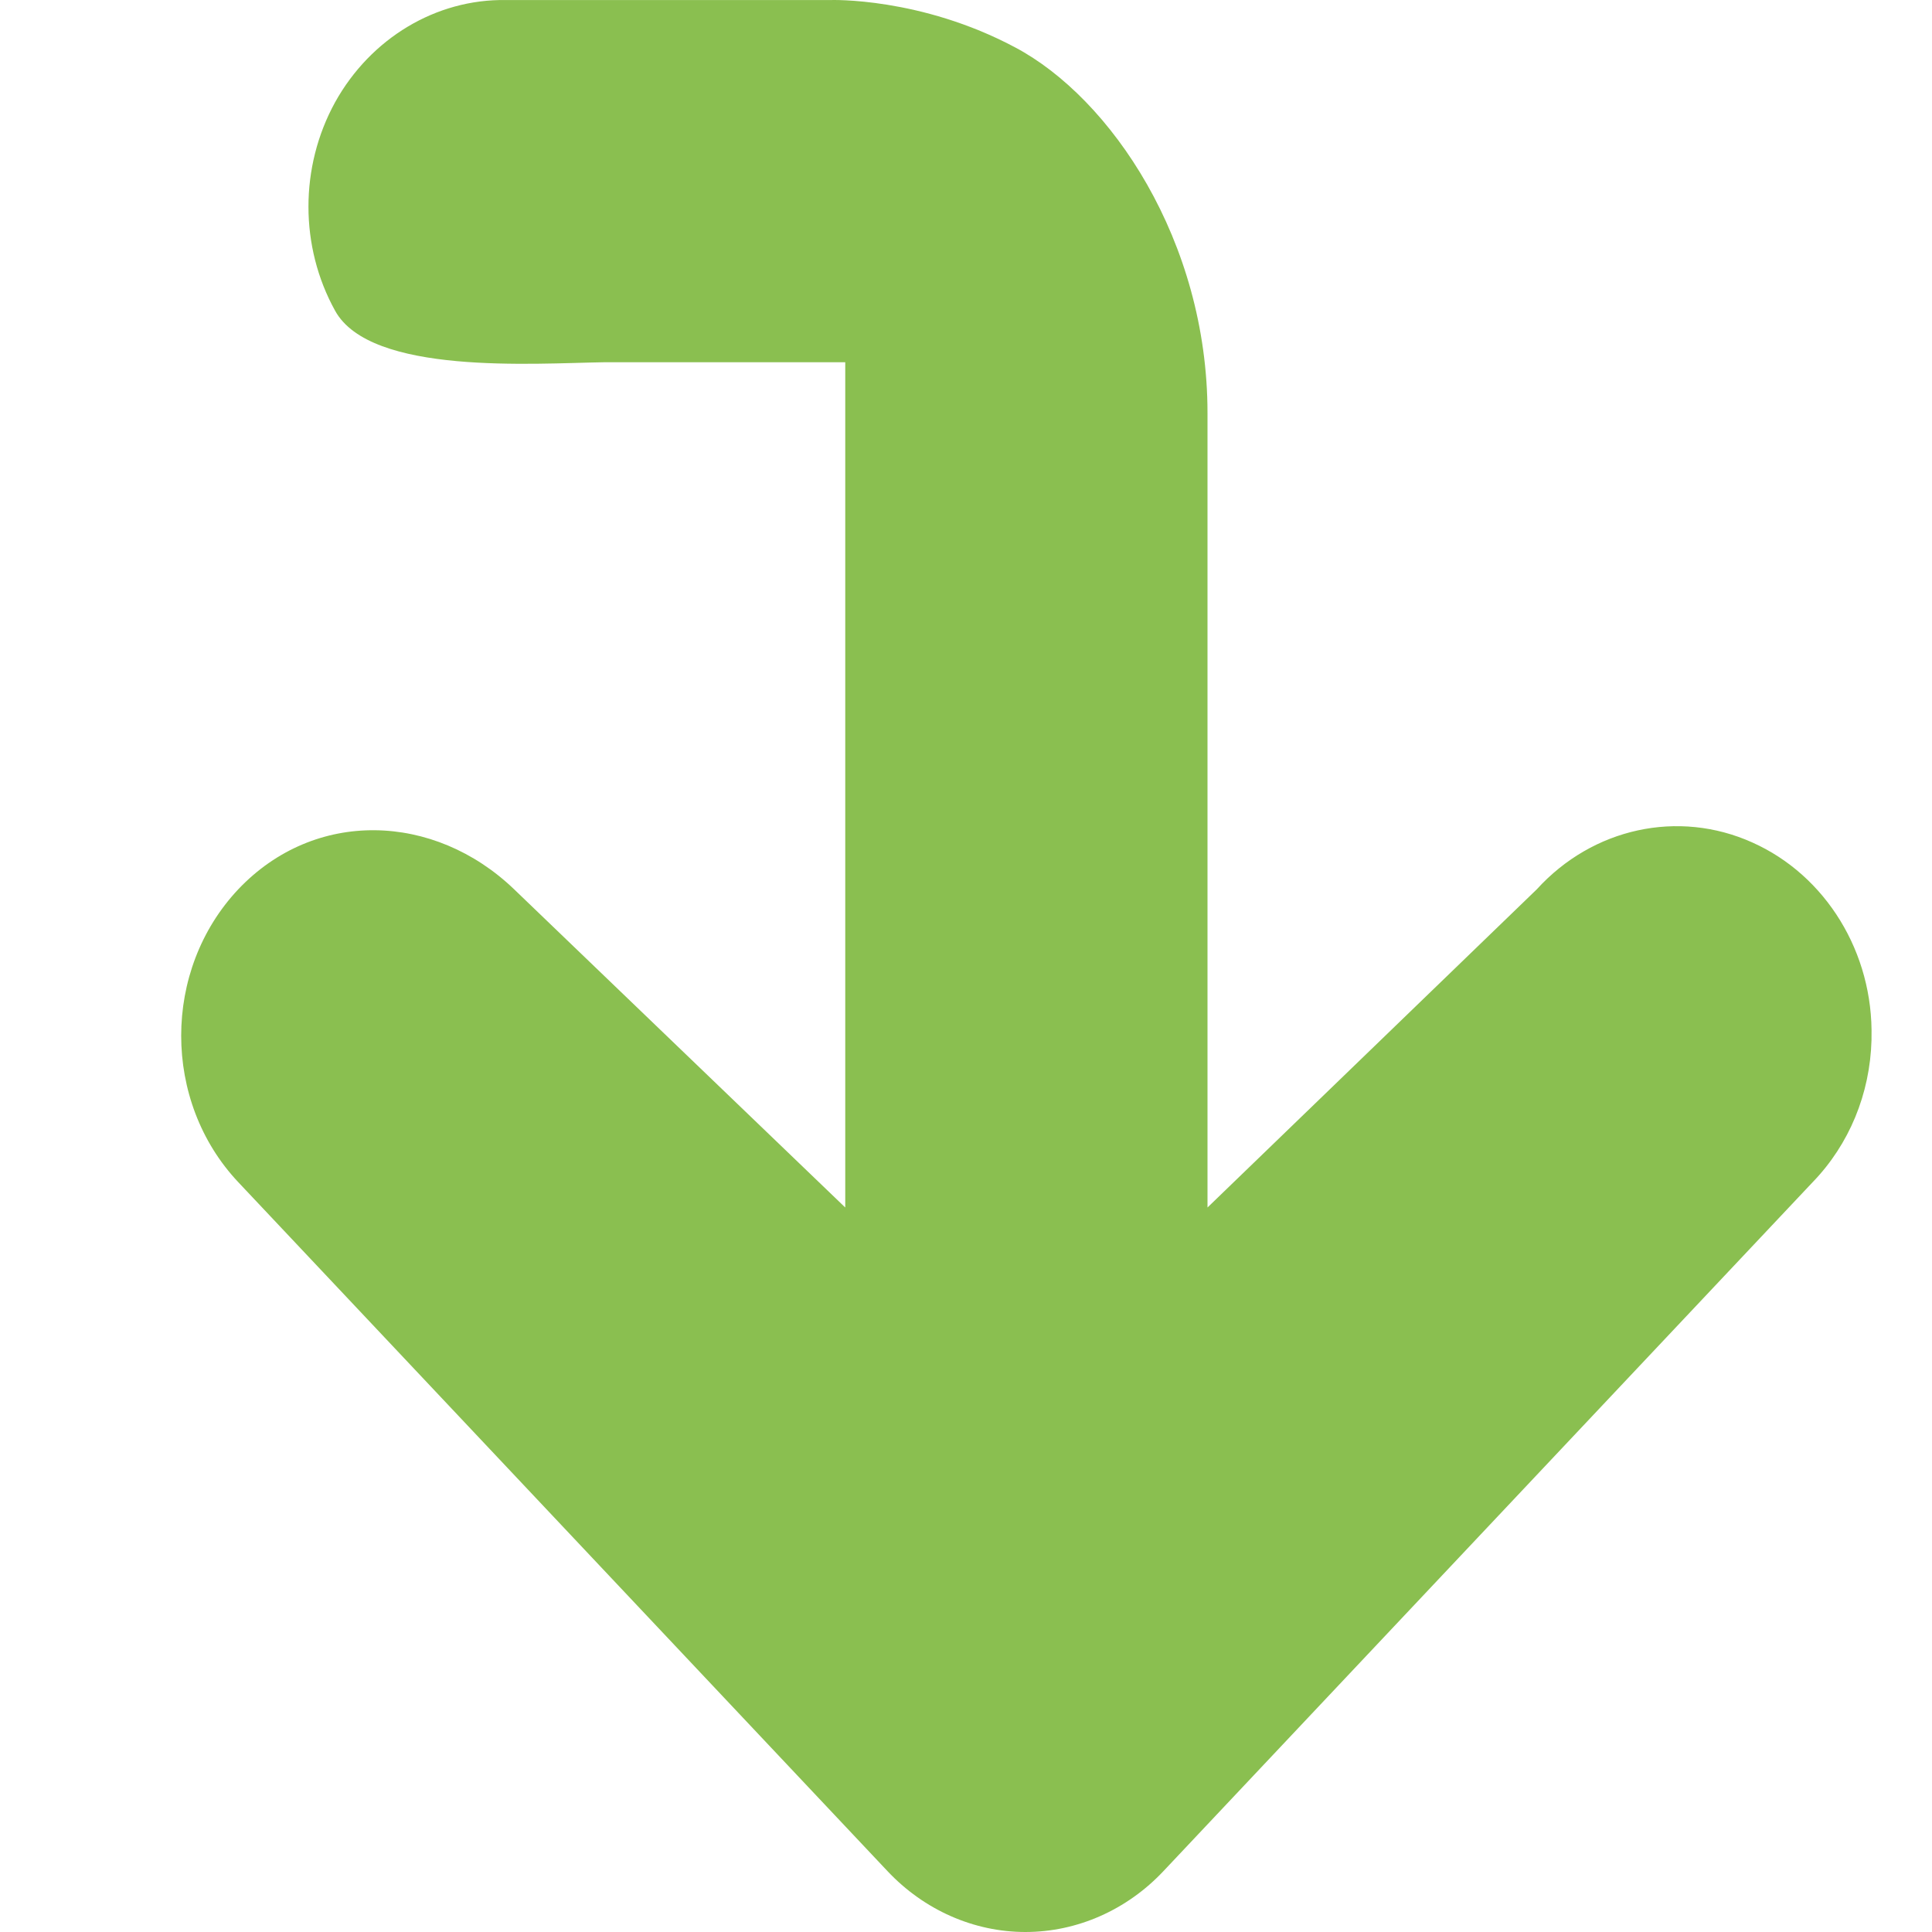 <svg width="16" xmlns="http://www.w3.org/2000/svg" viewBox="0 0 16 16" height="16">
<path style="fill:#8abf50" d="M 15.499,8.595 C 15.516,7.891 15.121,7.249 14.512,6.977 13.899,6.701 13.189,6.857 12.727,7.365 L 10,10 10,3.42 C 10,1.994 9.198,0.812 8.408,0.393 7.623,-0.026 6.879,3.4279045e-4 6.879,3.4279045e-4 l -2.689,0 C 3.611,-0.009 3.069,0.317 2.775,0.847 2.481,1.382 2.481,2.042 2.775,2.573 3.069,3.108 4.42,3.009 5,3 L 7,3 7,10 4.258,7.365 c -0.662,-0.636 -1.651,-0.669 -2.285,0 -0.63,0.669 -0.63,1.756 0,2.425 l 5.377,5.706 C 7.652,15.817 8.064,16 8.492,16 8.921,16 9.333,15.817 9.635,15.496 L 15.012,9.79 c 0.302,-0.312 0.475,-0.731 0.487,-1.177 0,-0.004 0,-0.013 10e-7,-0.018 z"/>
</svg>
